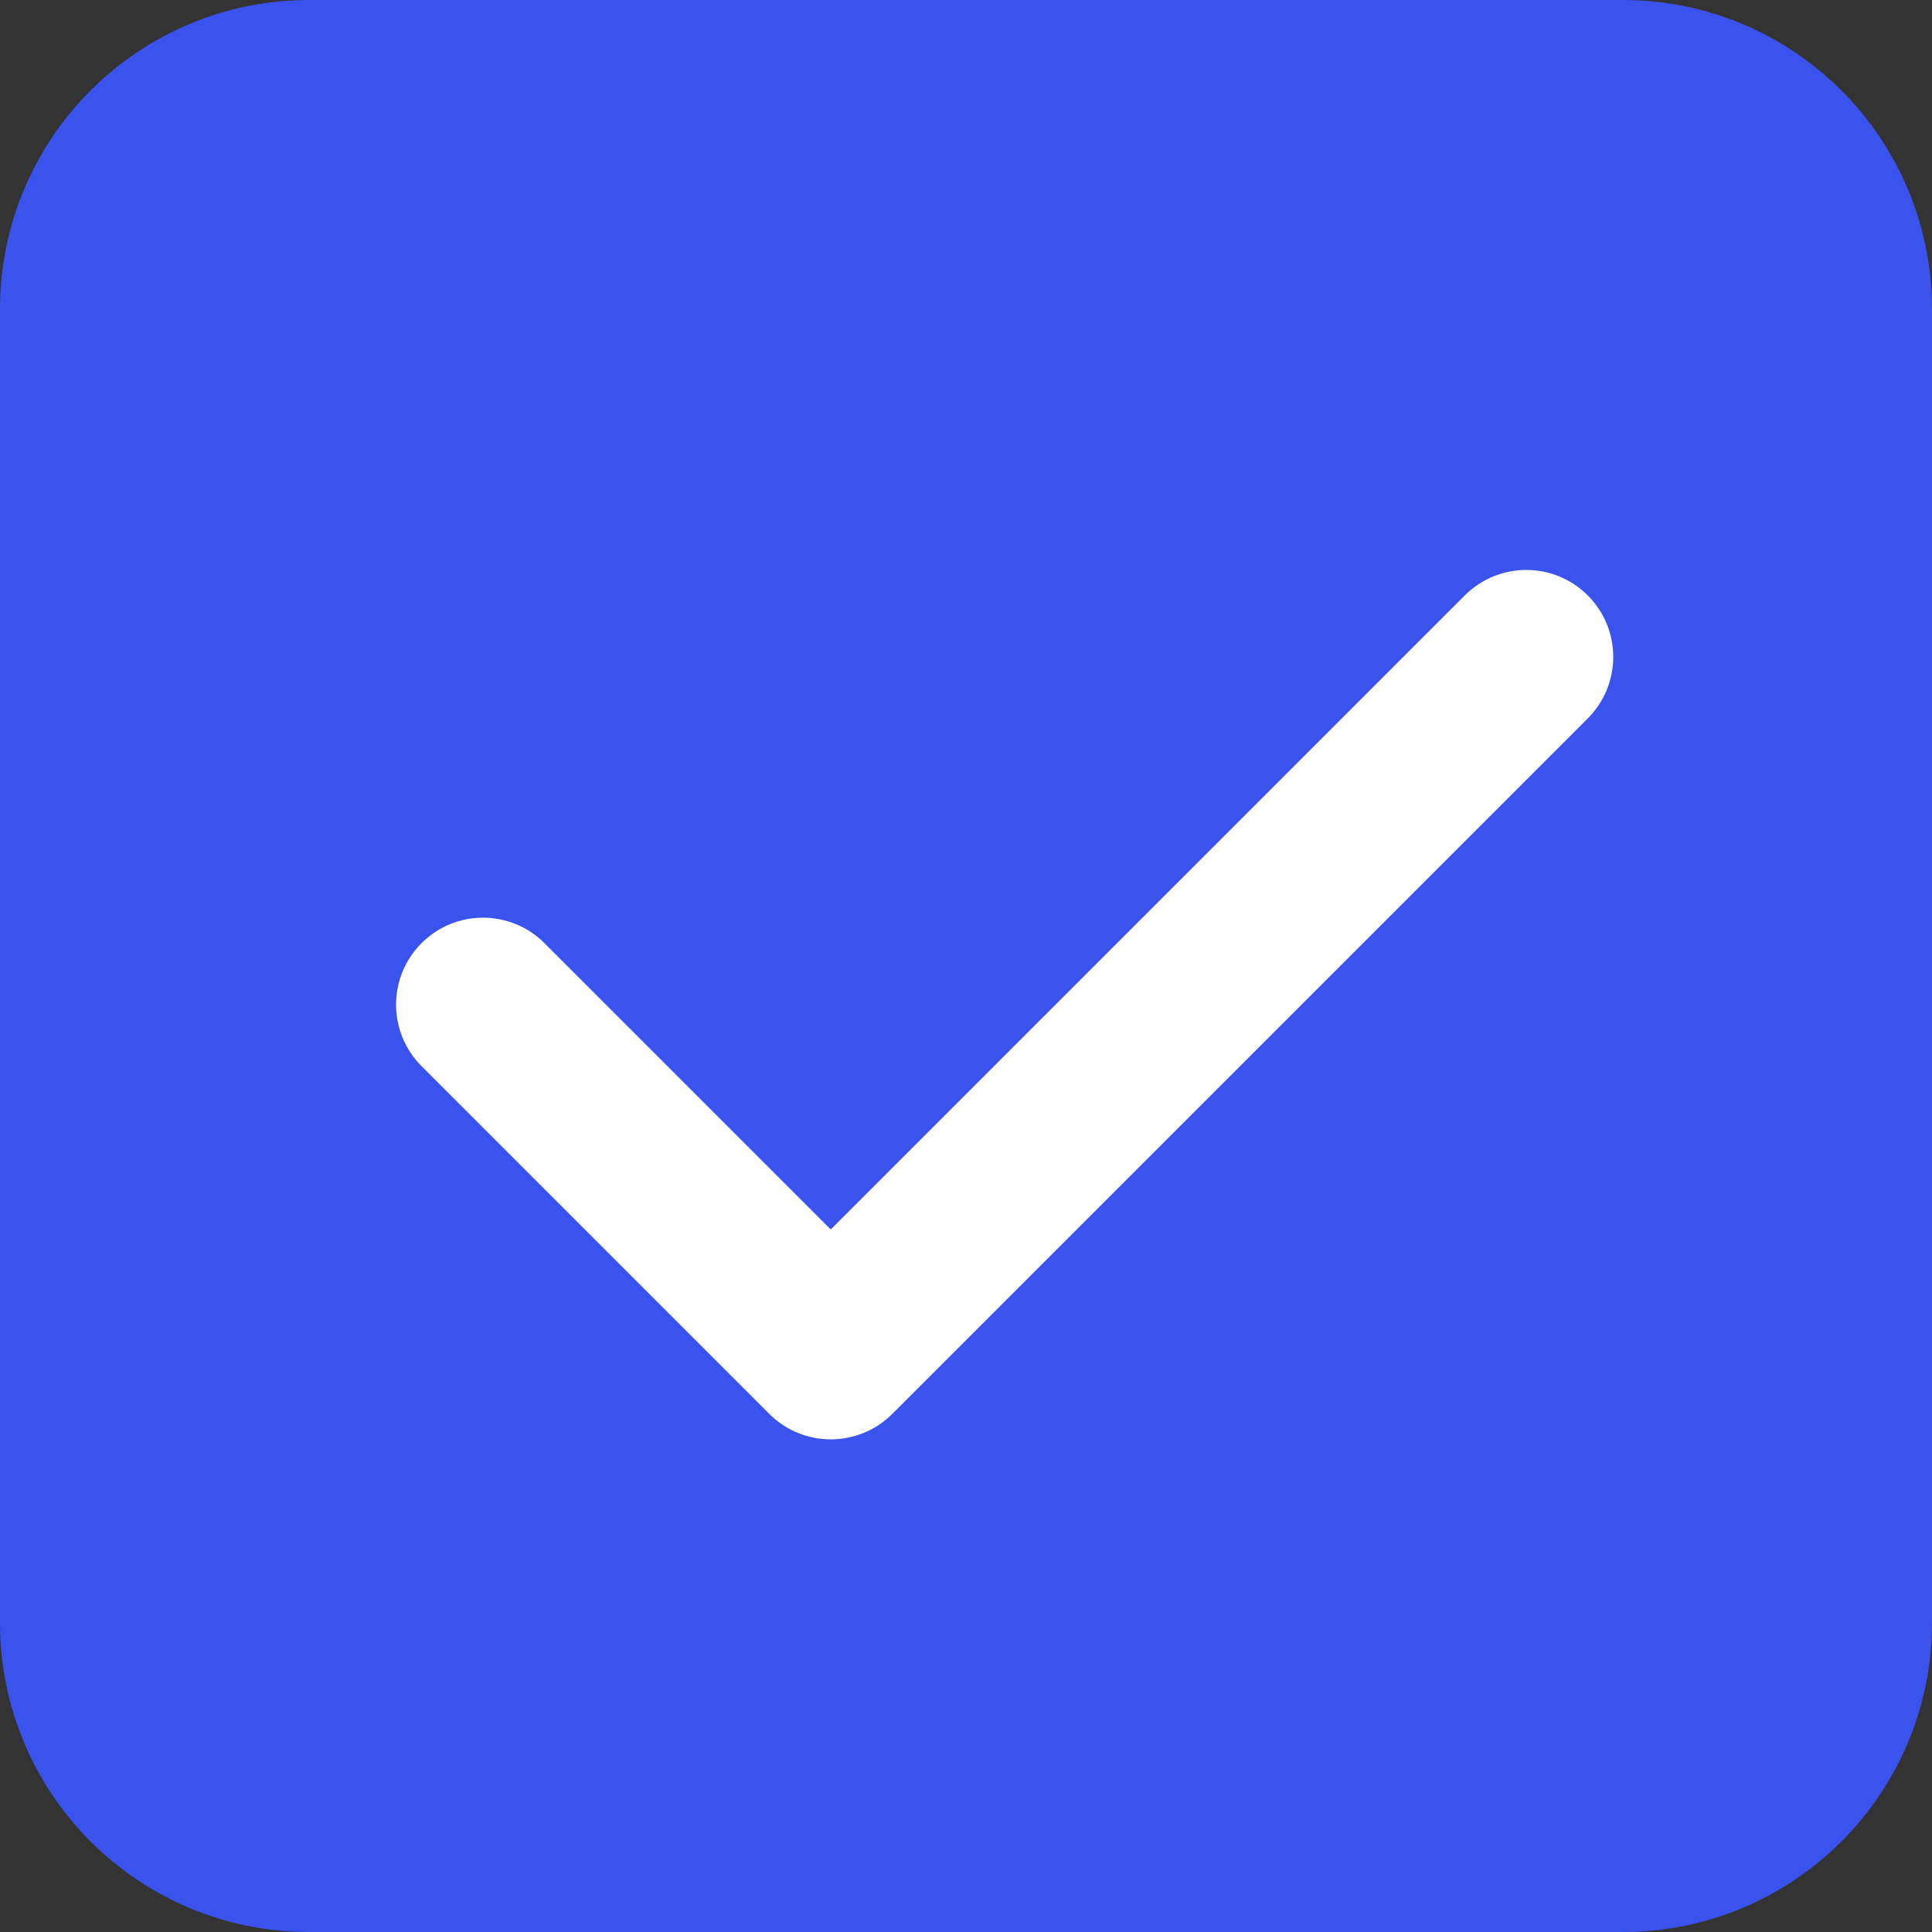 <svg width="25" height="25" viewBox="0 0 25 25" fill="none" xmlns="http://www.w3.org/2000/svg">
<rect x="0" y="0" width="25" height="25" fill="#333333" stroke="none"/>
<path d="M0.5 4C0.5 2.067 2.067 0.5 4 0.5H21C22.933 0.5 24.5 2.067 24.5 4V21C24.5 22.933 22.933 24.5 21 24.5H4C2.067 24.5 0.5 22.933 0.5 21V4Z" fill="#3A52EE"/>
<path d="M0.5 4C0.5 2.067 2.067 0.5 4 0.5H21C22.933 0.5 24.5 2.067 24.5 4V21C24.5 22.933 22.933 24.5 21 24.5H4C2.067 24.5 0.5 22.933 0.5 21V4Z" stroke="#3A52EE"/>
<path fill-rule="evenodd" clip-rule="evenodd" d="M20.546 7.705C20.985 8.144 20.985 8.856 20.546 9.296L11.546 18.296C11.106 18.735 10.394 18.735 9.955 18.296L5.455 13.796C5.015 13.356 5.015 12.644 5.455 12.204C5.894 11.765 6.606 11.765 7.045 12.204L10.75 15.909L18.954 7.705C19.394 7.265 20.106 7.265 20.546 7.705Z" fill="white"/>
</svg>

